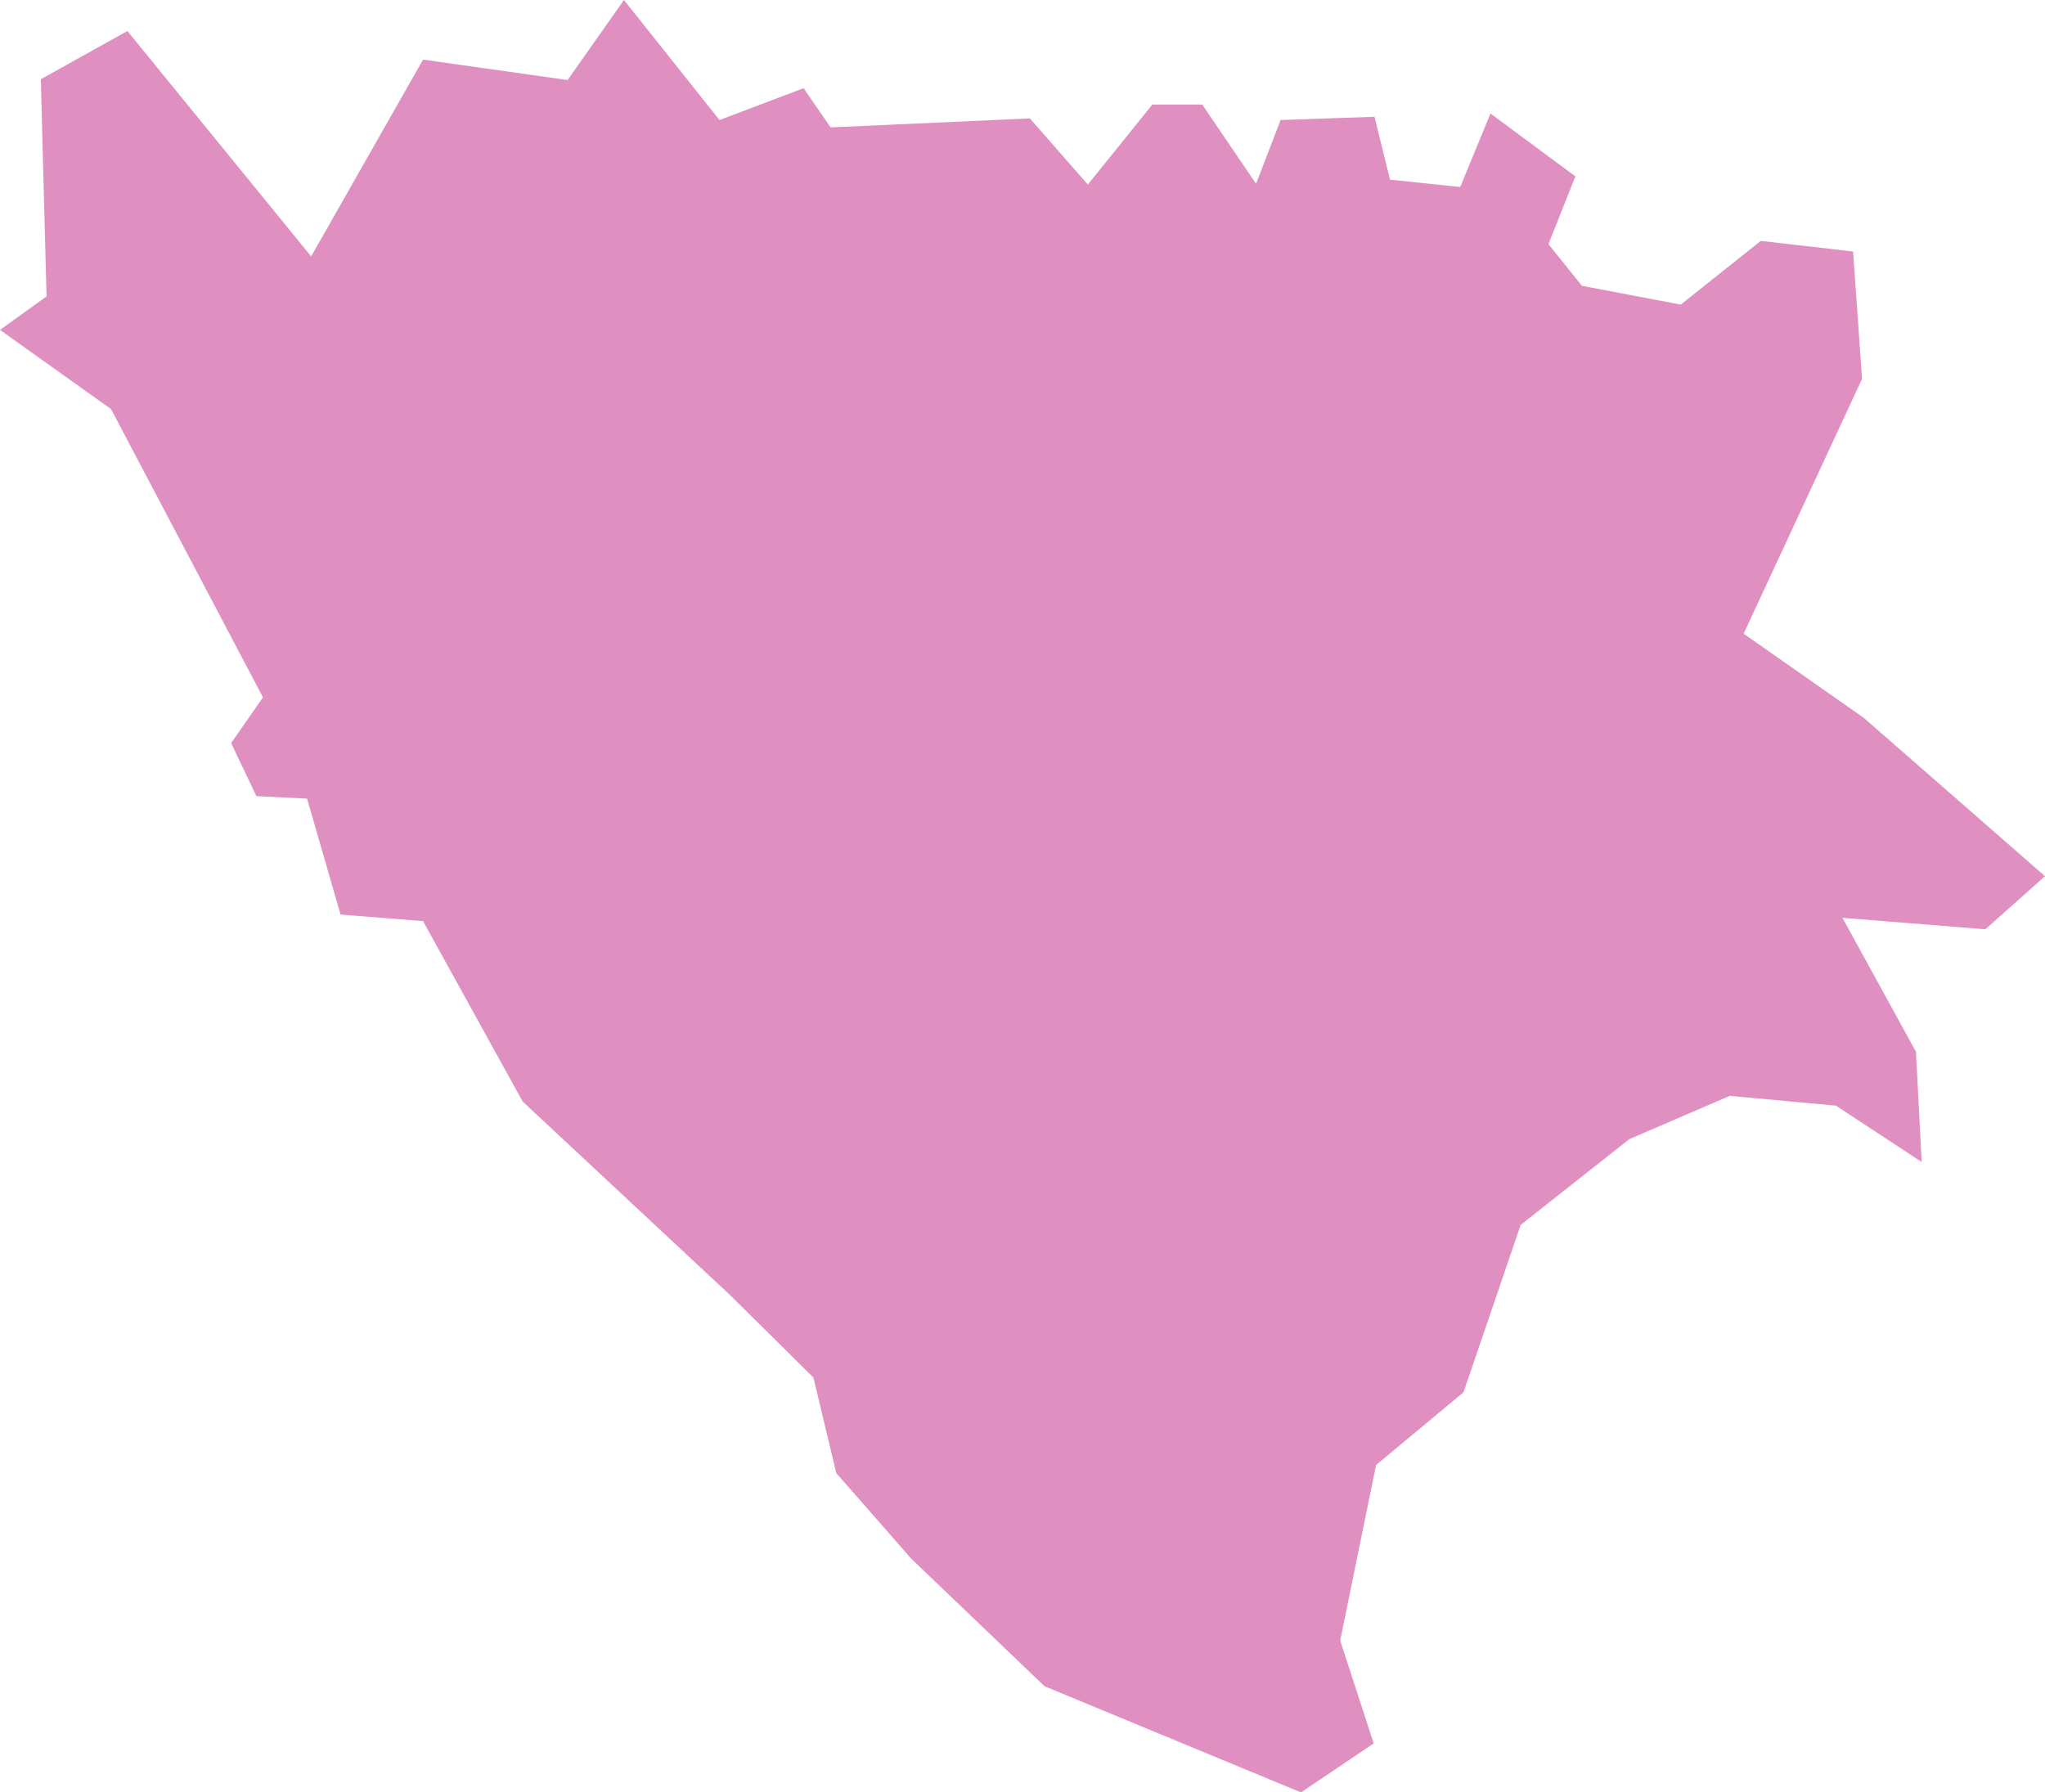 <svg xmlns="http://www.w3.org/2000/svg" viewBox="19.369 25.149 2.504 2.195">
  <path d="M 19.419 25.246 L 19.525 25.187 L 19.75 25.463 L 19.887 25.222 L 20.064 25.247 L 20.133 25.149 L 20.25 25.296 L 20.353 25.257 L 20.386 25.305 L 20.63 25.294 L 20.701 25.375 L 20.78 25.277 L 20.841 25.277 L 20.907 25.374 L 20.937 25.296 L 21.052 25.292 L 21.071 25.369 L 21.157 25.378 L 21.194 25.288 L 21.298 25.365 L 21.265 25.448 L 21.306 25.499 L 21.427 25.522 L 21.525 25.444 L 21.638 25.457 L 21.649 25.613 L 21.504 25.925 L 21.651 26.028 L 21.873 26.222 L 21.8 26.287 L 21.625 26.273 L 21.715 26.437 L 21.722 26.572 L 21.617 26.503 L 21.487 26.491 L 21.364 26.544 L 21.231 26.649 L 21.161 26.854 L 21.054 26.943 L 21.01 27.158 L 21.051 27.284 L 20.962 27.344 L 20.648 27.214 L 20.485 27.058 L 20.393 26.953 L 20.365 26.836 L 20.263 26.735 L 20.009 26.498 L 19.887 26.277 L 19.786 26.269 L 19.745 26.127 L 19.683 26.124 L 19.652 26.059 L 19.691 26.003 L 19.505 25.65 L 19.369 25.553 L 19.426 25.512 Z" fill="#E090C0"/>
</svg>